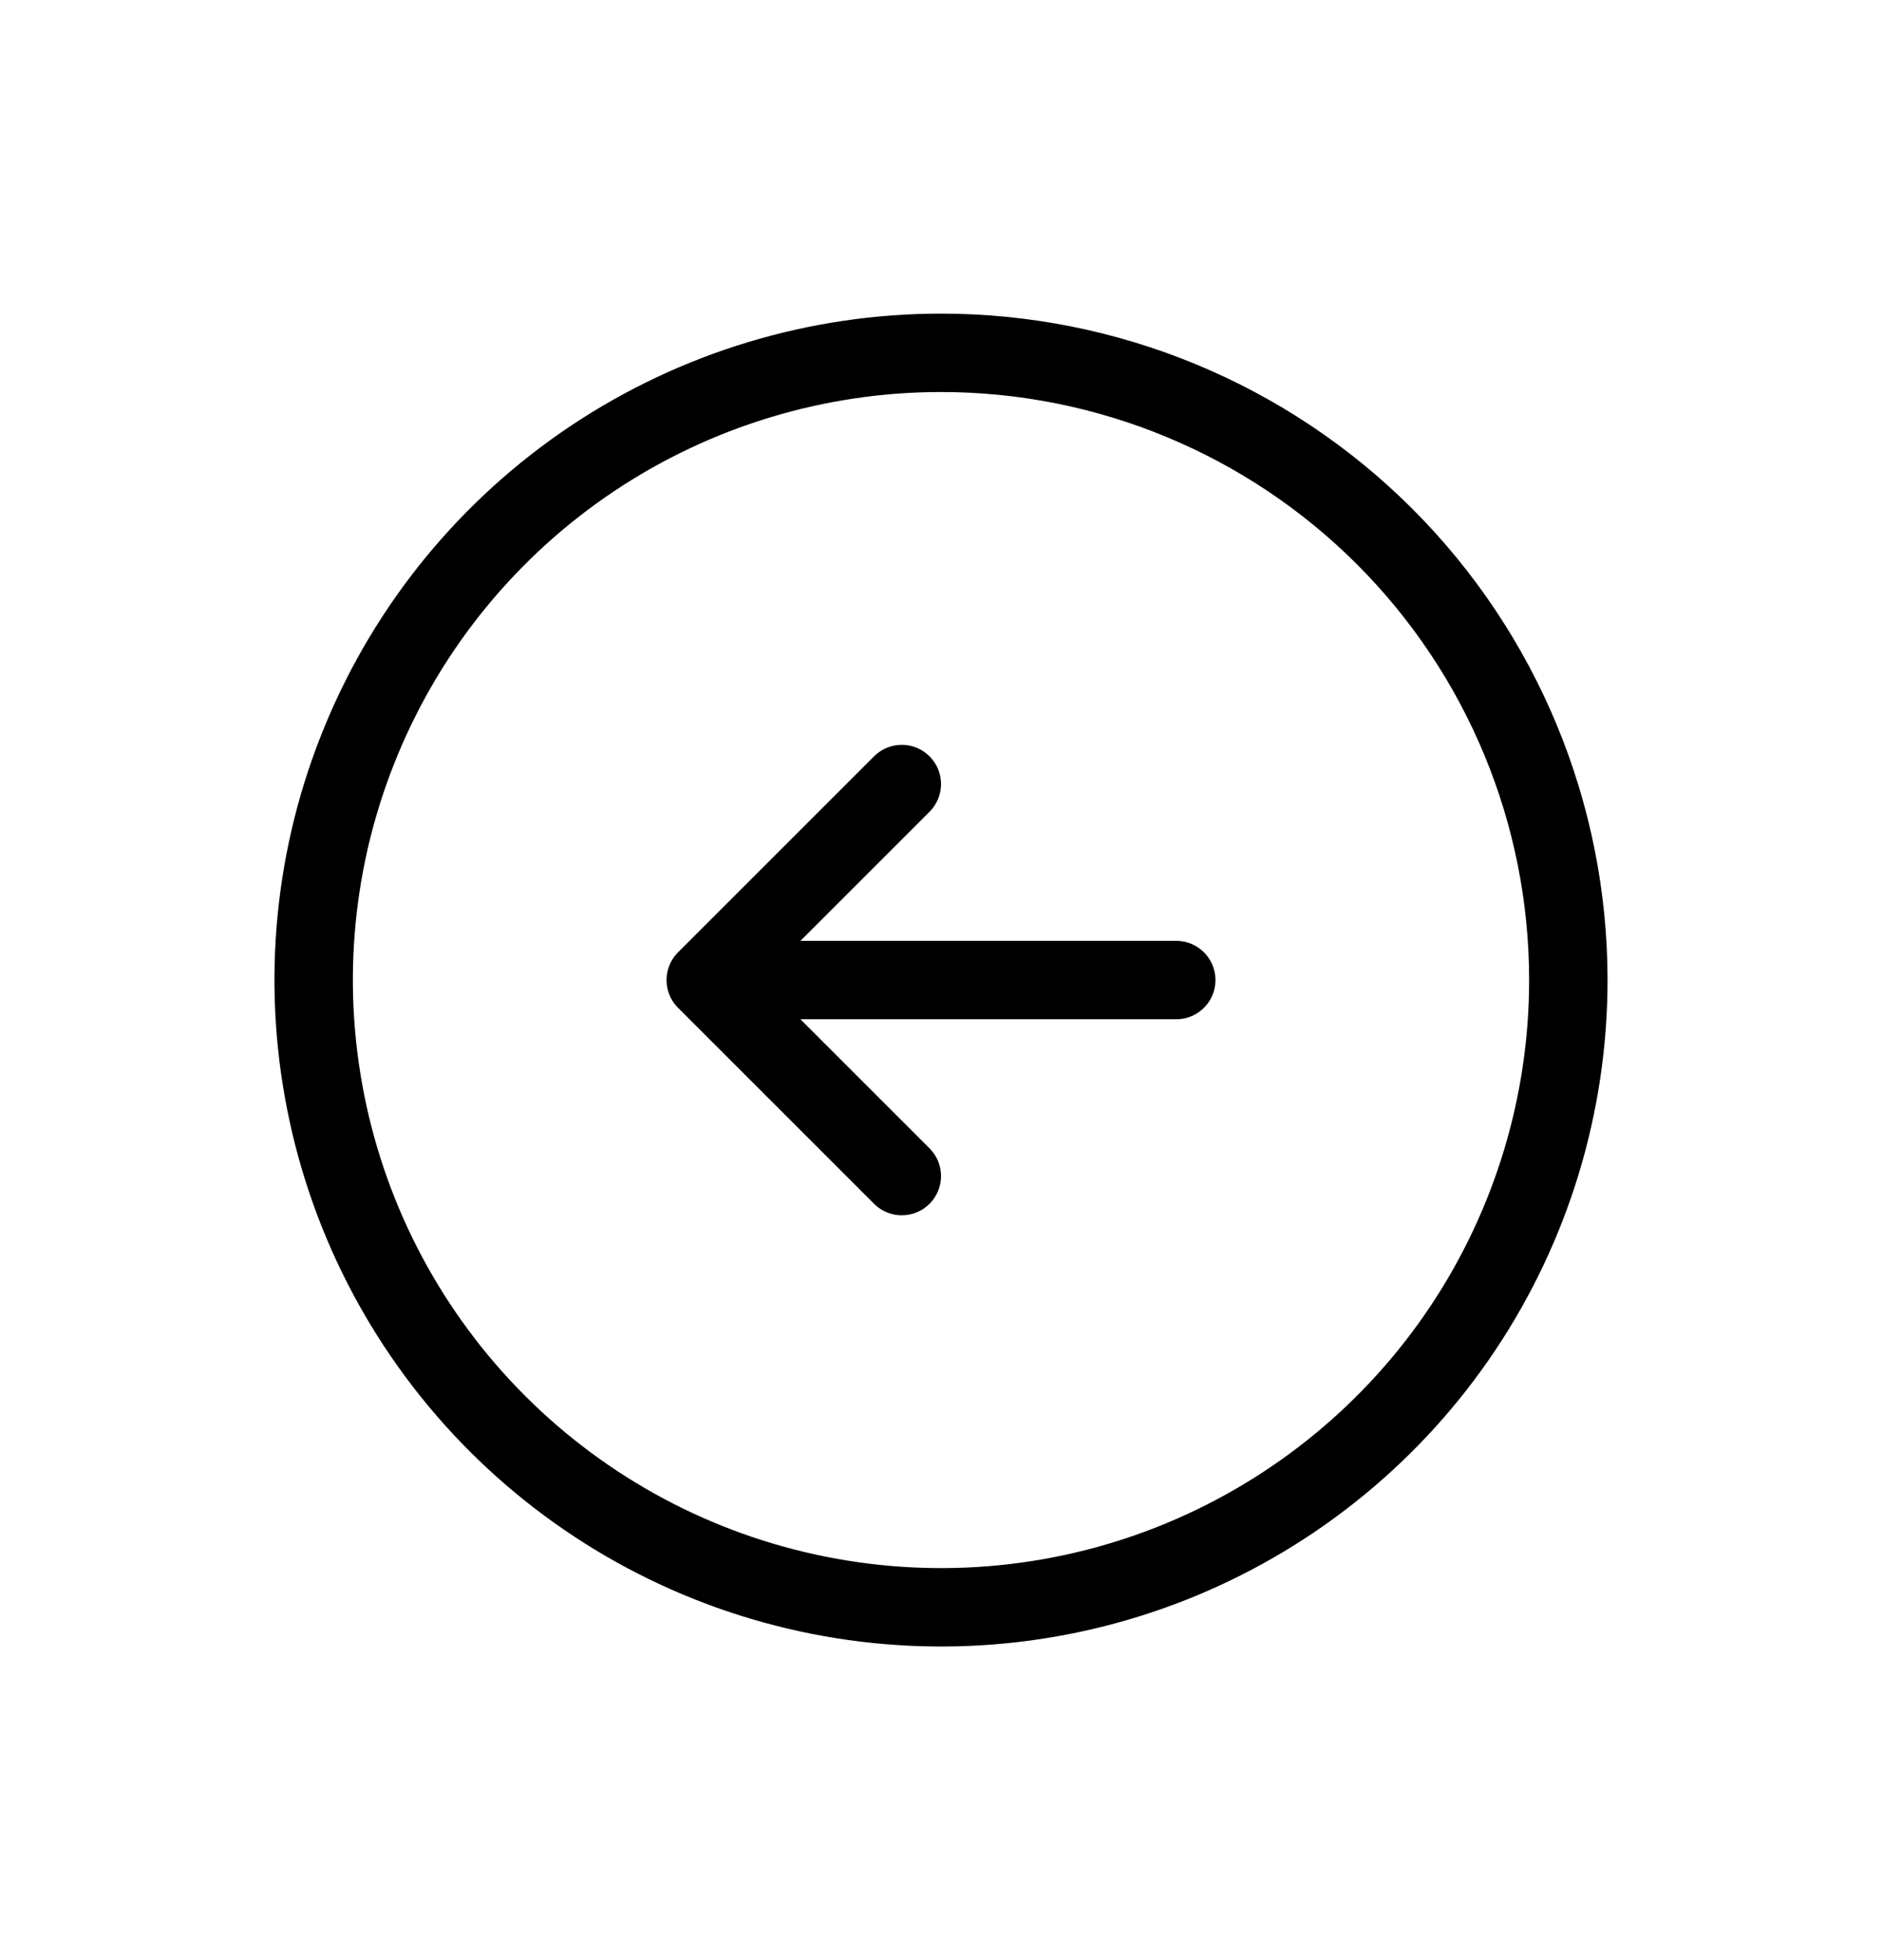 <svg width="24" height="25" viewBox="0 0 24 25" fill="none" xmlns="http://www.w3.org/2000/svg">
<path d="M15 12.5H9M9 12.5L11.5 15M9 12.5L11.5 10M12 4.5C10.418 4.5 8.871 4.969 7.555 5.848C6.24 6.727 5.214 7.977 4.609 9.439C4.003 10.9 3.845 12.509 4.154 14.061C4.462 15.613 5.224 17.038 6.343 18.157C7.462 19.276 8.887 20.038 10.439 20.346C11.991 20.655 13.6 20.497 15.062 19.891C16.523 19.285 17.773 18.26 18.652 16.945C19.531 15.629 20 14.082 20 12.5C20 10.378 19.157 8.343 17.657 6.843C16.157 5.343 14.122 4.5 12 4.5Z" stroke="currentColor" stroke-linecap="round" stroke-linejoin="round"/>
</svg>
